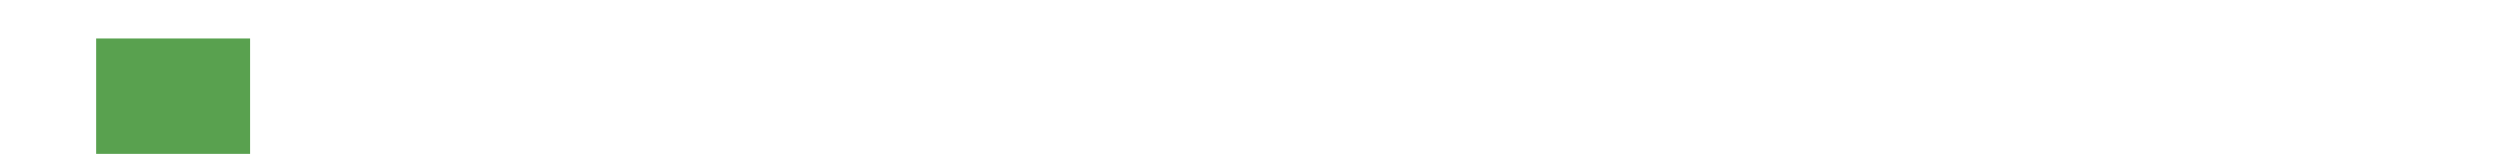 <?xml version="1.0" encoding="utf-8" ?>
<svg xmlns="http://www.w3.org/2000/svg" xmlns:xlink="http://www.w3.org/1999/xlink" width="260" height="16">
	<clipPath id="cl_3">
		<rect x="10" width="16.167" height="16"/>
	</clipPath>
	<g clip-path="url(#cl_3)">
		<path fill="#59A14F" d="M10 4L26.01 4L26.01 20L10 20L10 4Z"/>
	</g>
</svg>
